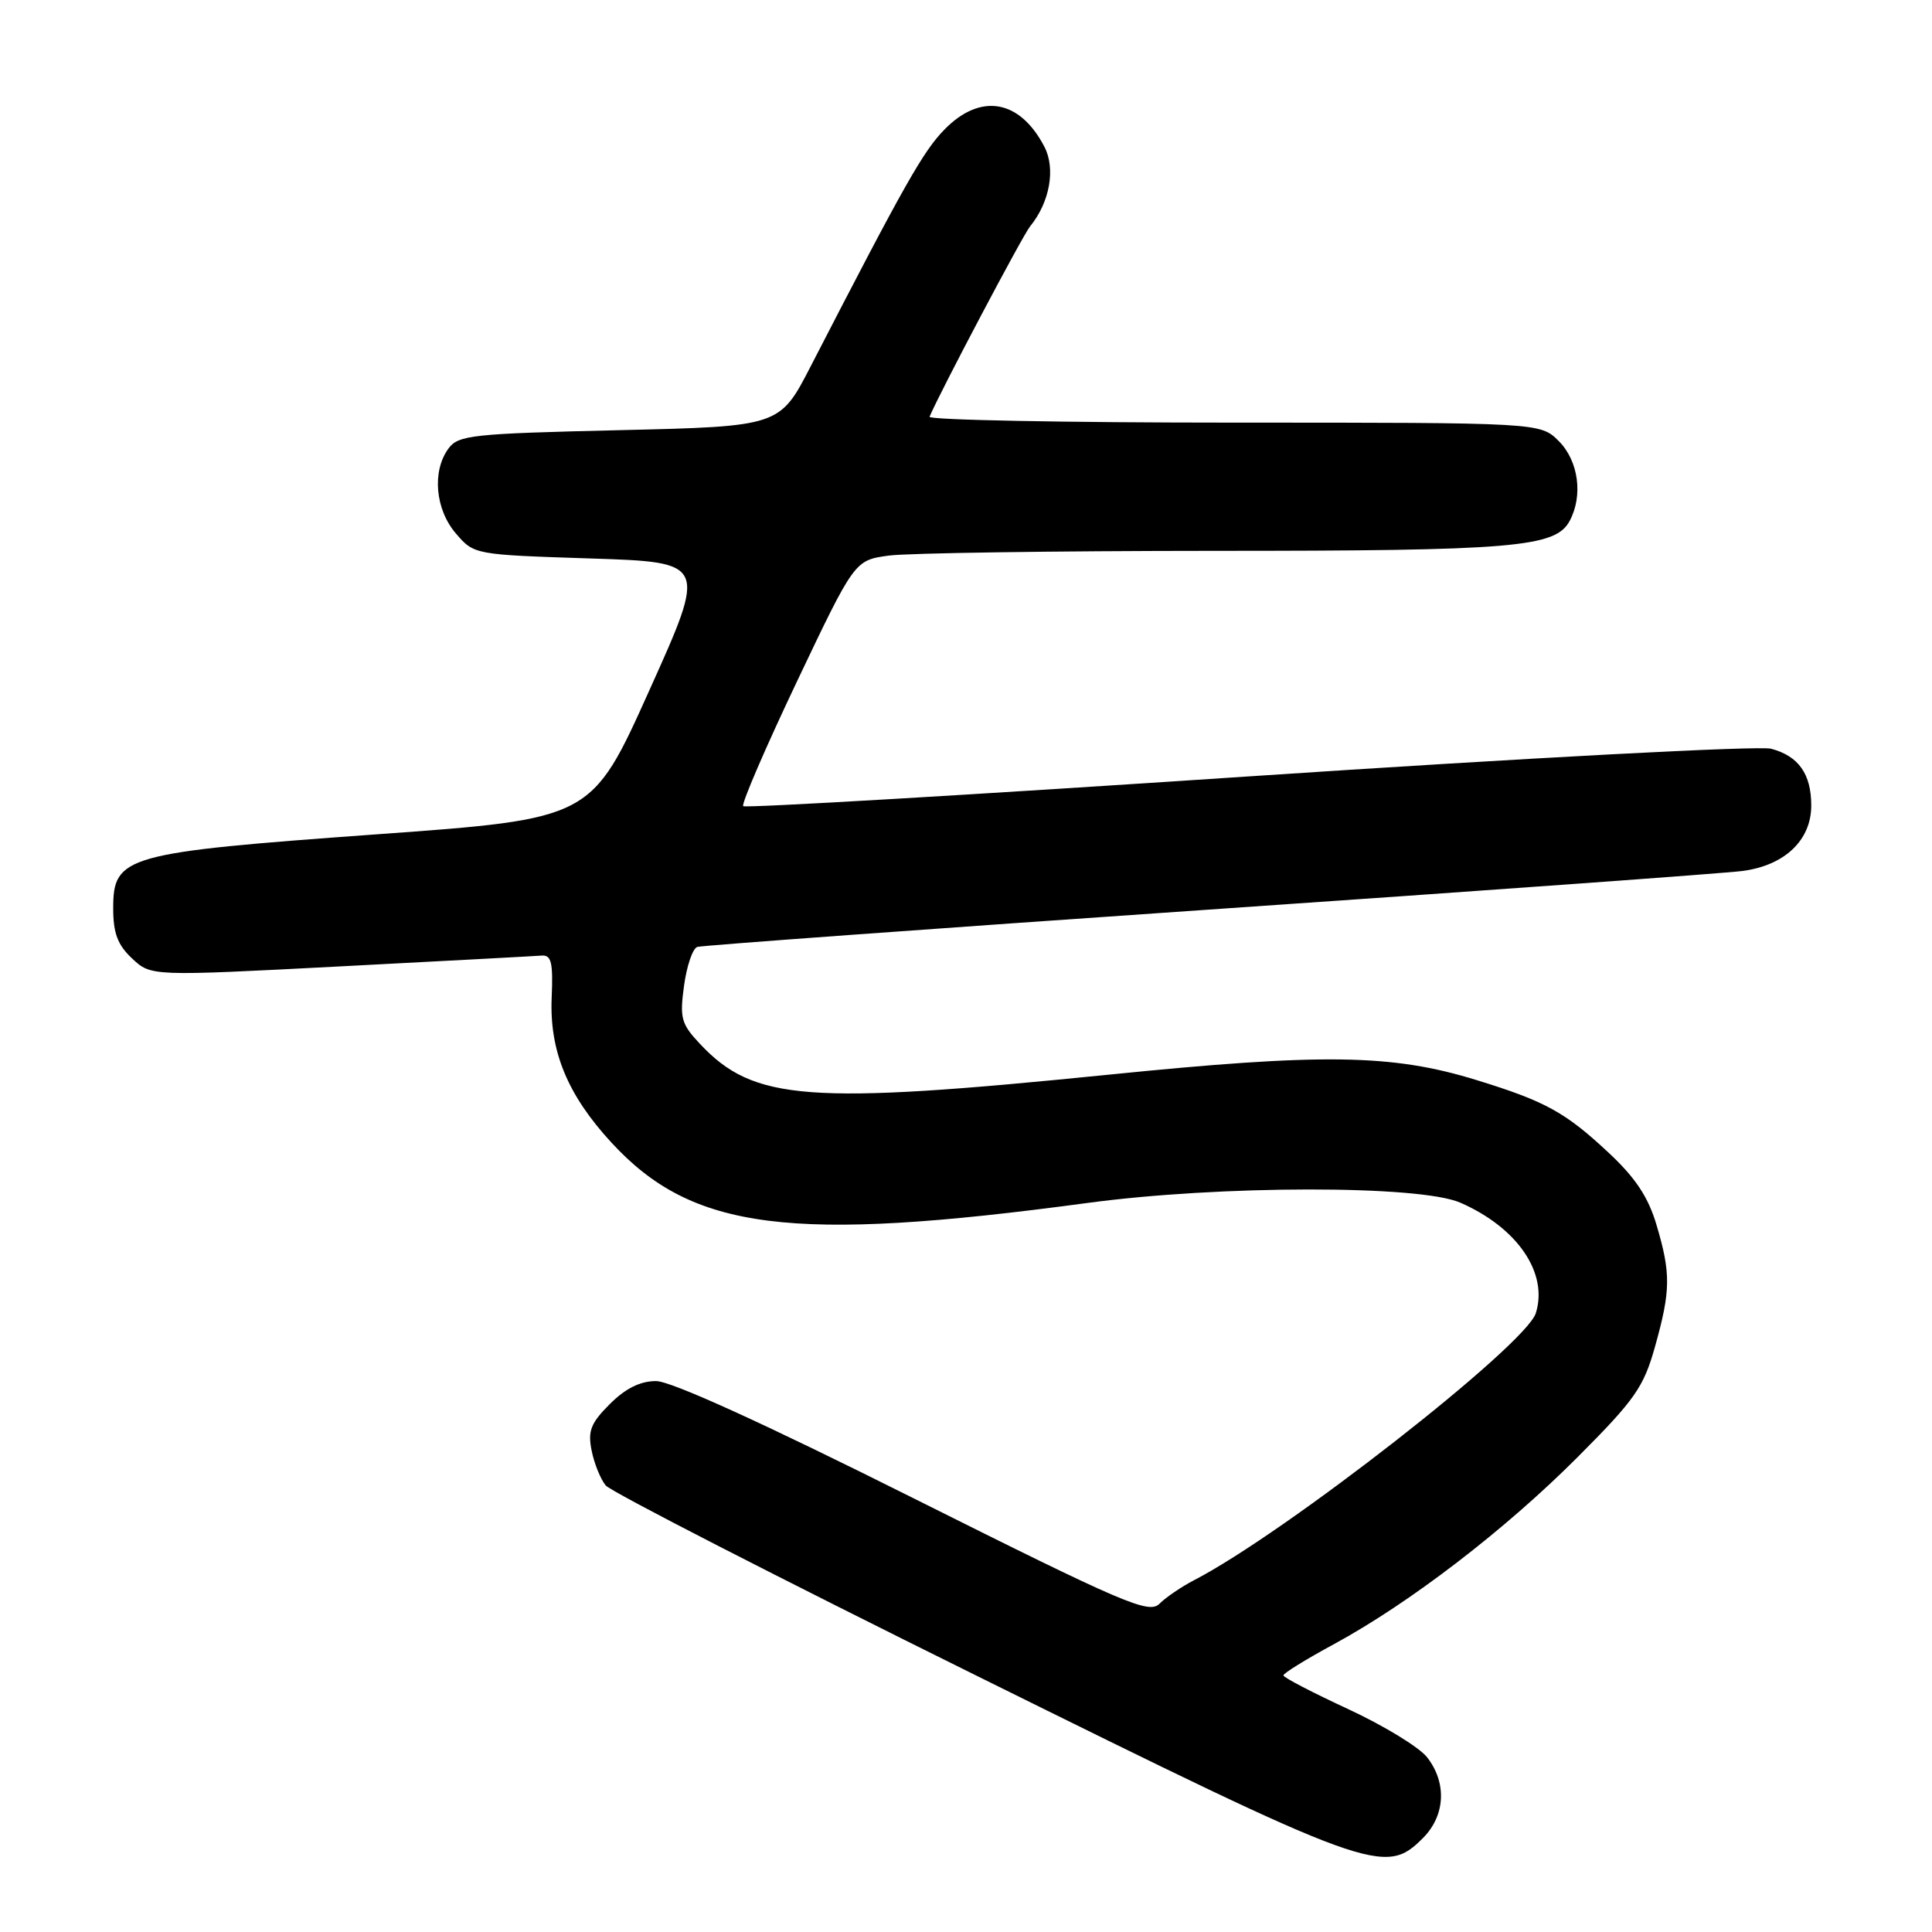 <?xml version="1.0" encoding="UTF-8" standalone="no"?>
<!DOCTYPE svg PUBLIC "-//W3C//DTD SVG 1.1//EN" "http://www.w3.org/Graphics/SVG/1.1/DTD/svg11.dtd" >
<svg xmlns="http://www.w3.org/2000/svg" xmlns:xlink="http://www.w3.org/1999/xlink" version="1.1" viewBox="0 0 256 256">
 <g >
 <path fill="currentColor"
d=" M 188.55 243.55 C 191.52 240.57 191.74 236.22 189.09 232.84 C 188.04 231.51 183.34 228.64 178.63 226.46 C 173.93 224.28 170.07 222.28 170.06 222.00 C 170.04 221.72 173.06 219.86 176.77 217.85 C 186.79 212.41 199.43 202.71 209.05 193.07 C 216.65 185.45 217.79 183.82 219.30 178.43 C 221.38 171.00 221.41 168.75 219.50 162.32 C 218.41 158.63 216.71 156.06 213.16 152.75 C 207.42 147.38 204.77 145.92 195.63 143.11 C 184.43 139.66 175.31 139.53 146.81 142.41 C 106.95 146.43 99.86 145.90 92.74 138.31 C 90.26 135.67 90.05 134.90 90.64 130.60 C 91.00 127.97 91.79 125.66 92.40 125.47 C 93.00 125.28 123.42 123.06 160.00 120.54 C 196.57 118.03 228.47 115.72 230.88 115.41 C 236.48 114.68 240.00 111.33 240.00 106.74 C 240.00 102.55 238.32 100.18 234.68 99.21 C 233.11 98.79 202.42 100.41 165.42 102.88 C 128.88 105.32 98.76 107.09 98.48 106.82 C 98.21 106.54 101.42 99.10 105.61 90.28 C 113.24 74.24 113.24 74.24 117.76 73.62 C 120.25 73.28 139.65 73.00 160.89 72.99 C 200.65 72.99 206.11 72.53 207.99 69.02 C 209.79 65.66 209.16 61.07 206.55 58.45 C 204.09 56.00 204.09 56.00 163.46 56.00 C 141.12 56.00 122.98 55.65 123.17 55.22 C 124.60 51.85 135.52 31.18 136.49 30.00 C 139.10 26.81 139.90 22.36 138.39 19.45 C 135.13 13.17 129.92 12.27 125.14 17.17 C 122.31 20.06 119.84 24.44 107.44 48.50 C 103.32 56.50 103.32 56.50 82.08 57.00 C 62.53 57.46 60.72 57.65 59.42 59.44 C 57.22 62.44 57.67 67.51 60.41 70.69 C 62.82 73.50 62.85 73.50 78.26 74.00 C 93.69 74.50 93.69 74.50 86.03 91.50 C 78.38 108.50 78.38 108.50 49.94 110.55 C 16.54 112.97 15.00 113.40 15.00 120.35 C 15.00 123.65 15.58 125.20 17.51 127.01 C 20.02 129.36 20.02 129.36 45.11 128.05 C 58.91 127.33 70.91 126.69 71.77 126.62 C 73.06 126.52 73.30 127.54 73.10 132.20 C 72.80 139.27 75.20 145.09 81.02 151.40 C 91.74 163.04 104.76 164.69 144.00 159.41 C 161.62 157.03 188.13 157.01 193.50 159.36 C 201.07 162.67 205.18 168.69 203.50 174.01 C 202.15 178.26 170.32 203.13 158.21 209.39 C 156.55 210.25 154.49 211.65 153.64 212.50 C 152.24 213.90 149.08 212.55 121.05 198.53 C 101.13 188.56 88.91 183.00 86.93 183.00 C 84.83 183.00 82.88 183.97 80.81 186.04 C 78.28 188.56 77.87 189.61 78.39 192.19 C 78.73 193.91 79.57 195.99 80.26 196.83 C 80.94 197.66 103.10 209.03 129.50 222.09 C 181.97 248.05 183.49 248.60 188.55 243.55 Z "/>
</g>
</svg>